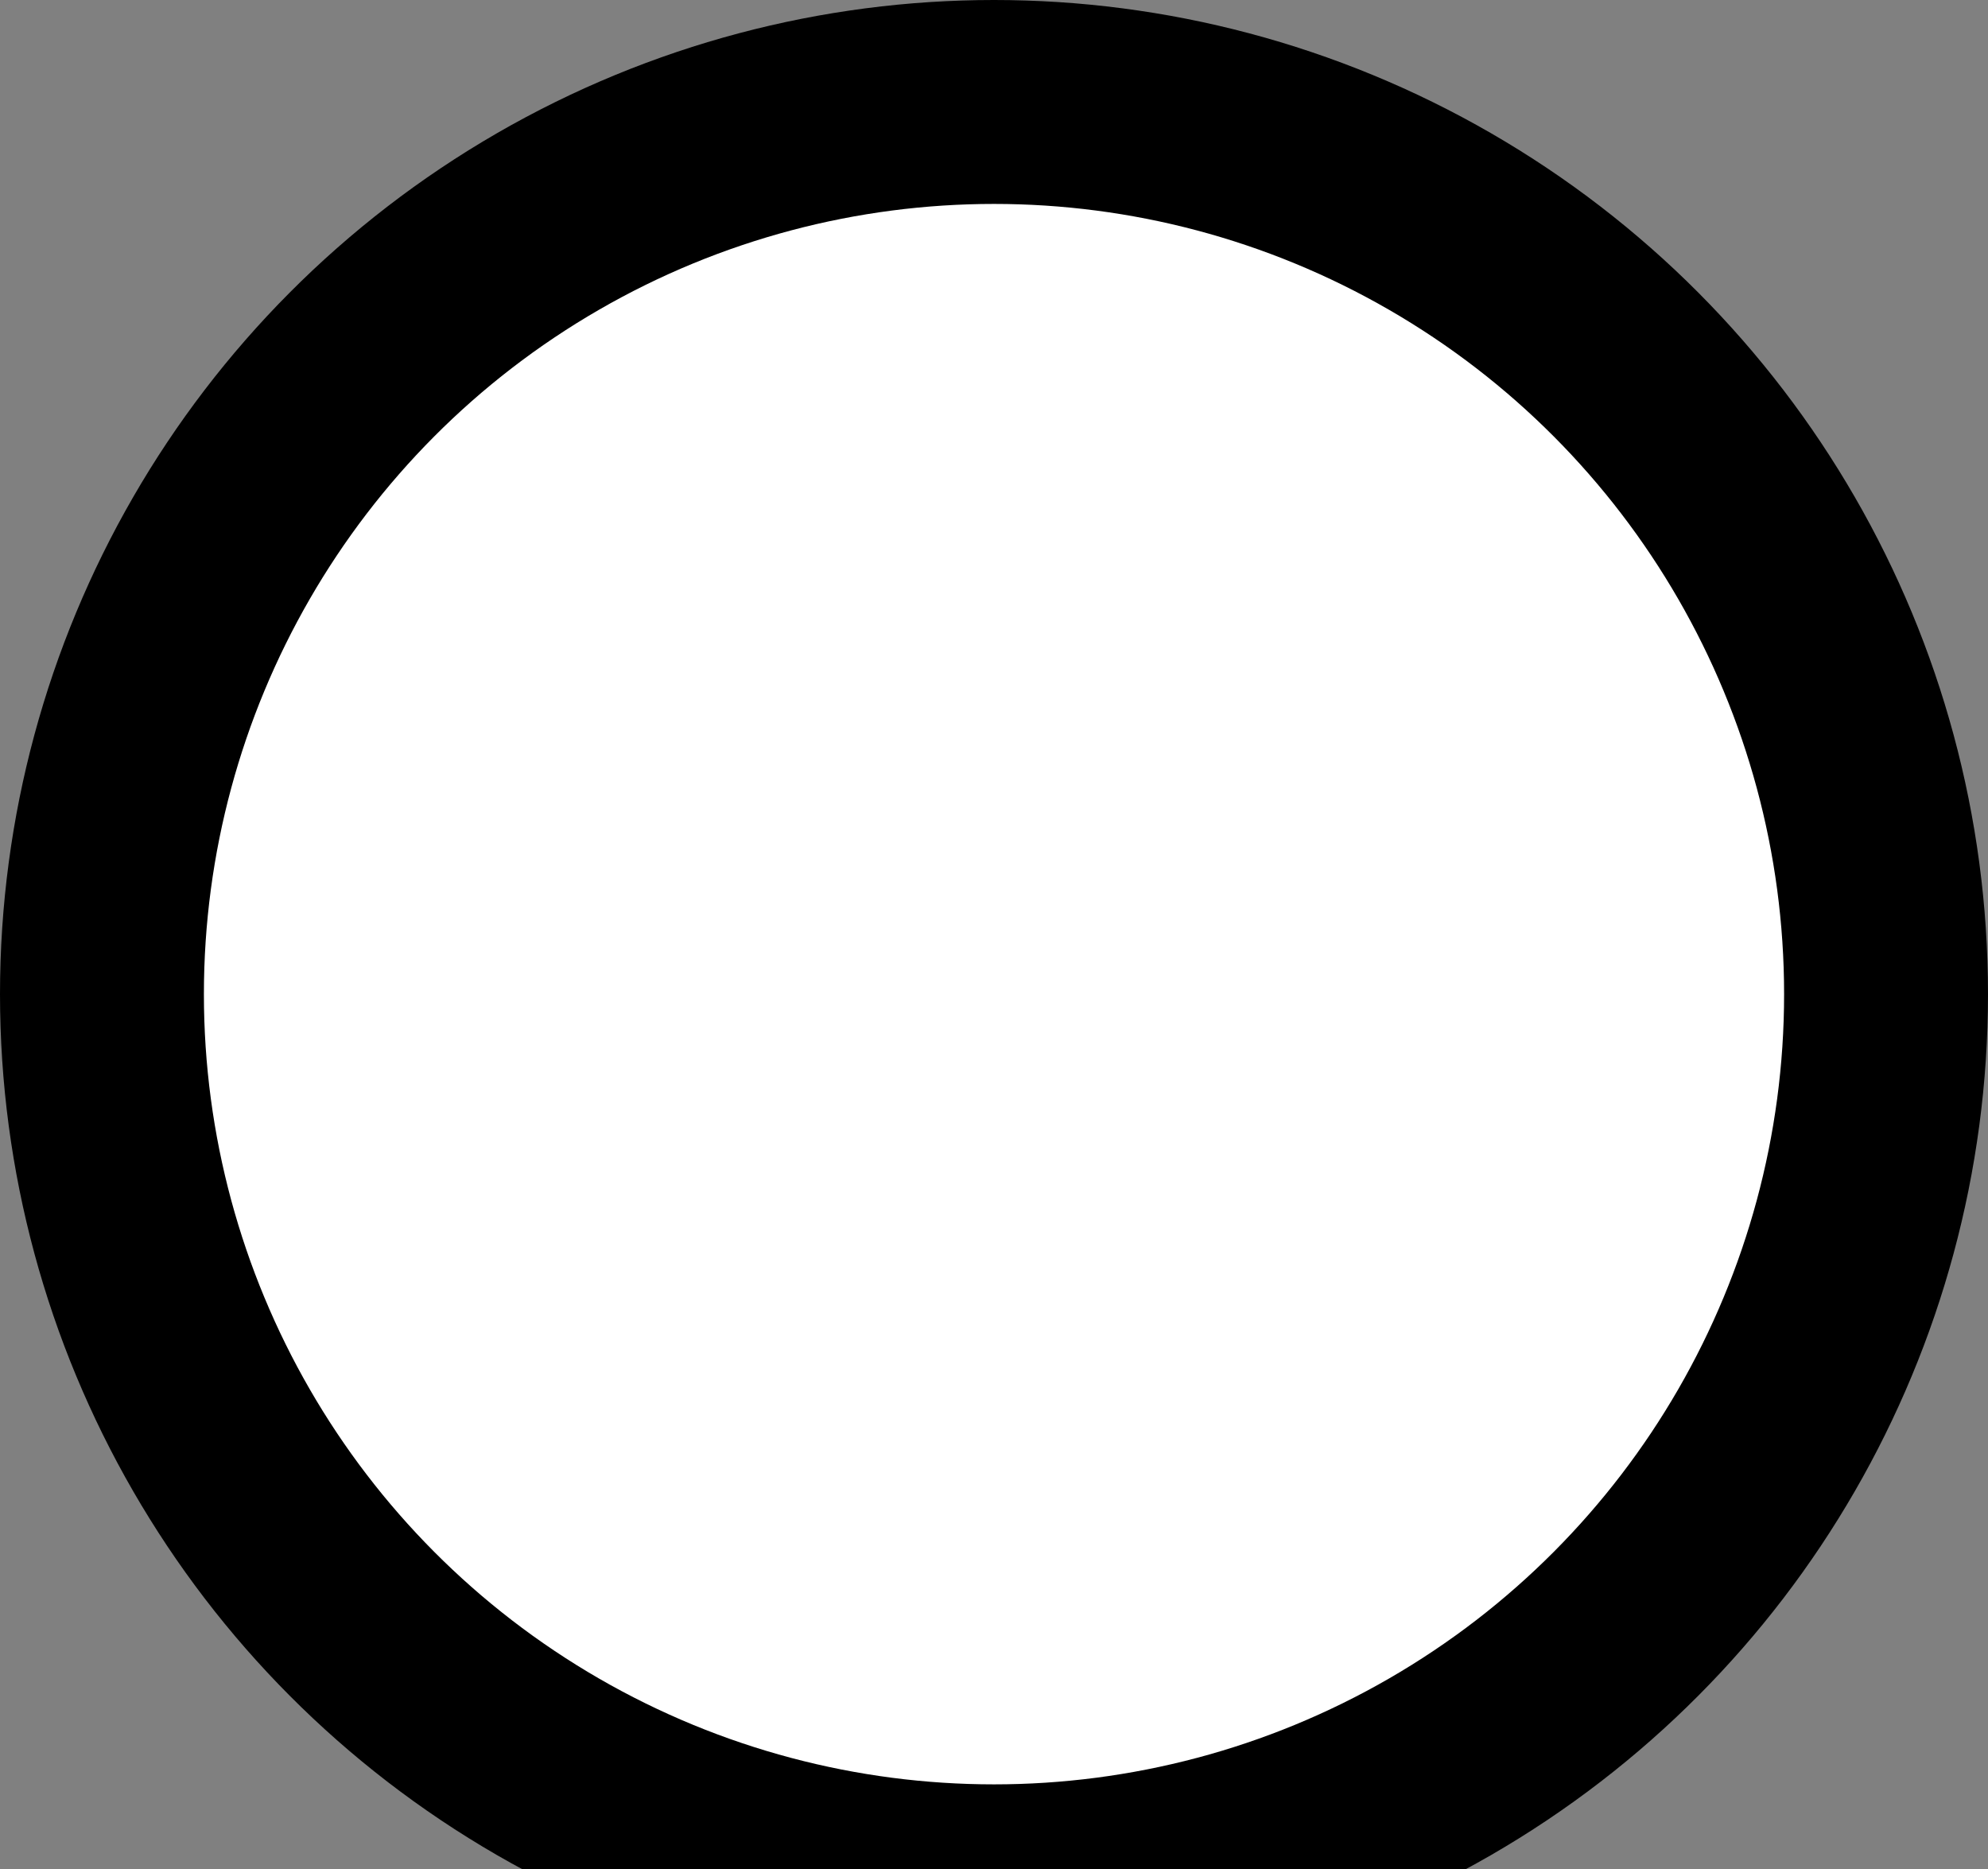<svg width="117" height="110" viewBox="0 0 117 110" fill="none" xmlns="http://www.w3.org/2000/svg">
<rect x="0" y="0" width="117" height="110" fill="#808080" stroke="none"/>
<circle cx="58.5" cy="58.5" r="52.5" fill="white" stroke="black" stroke-width="12"/>
</svg>
